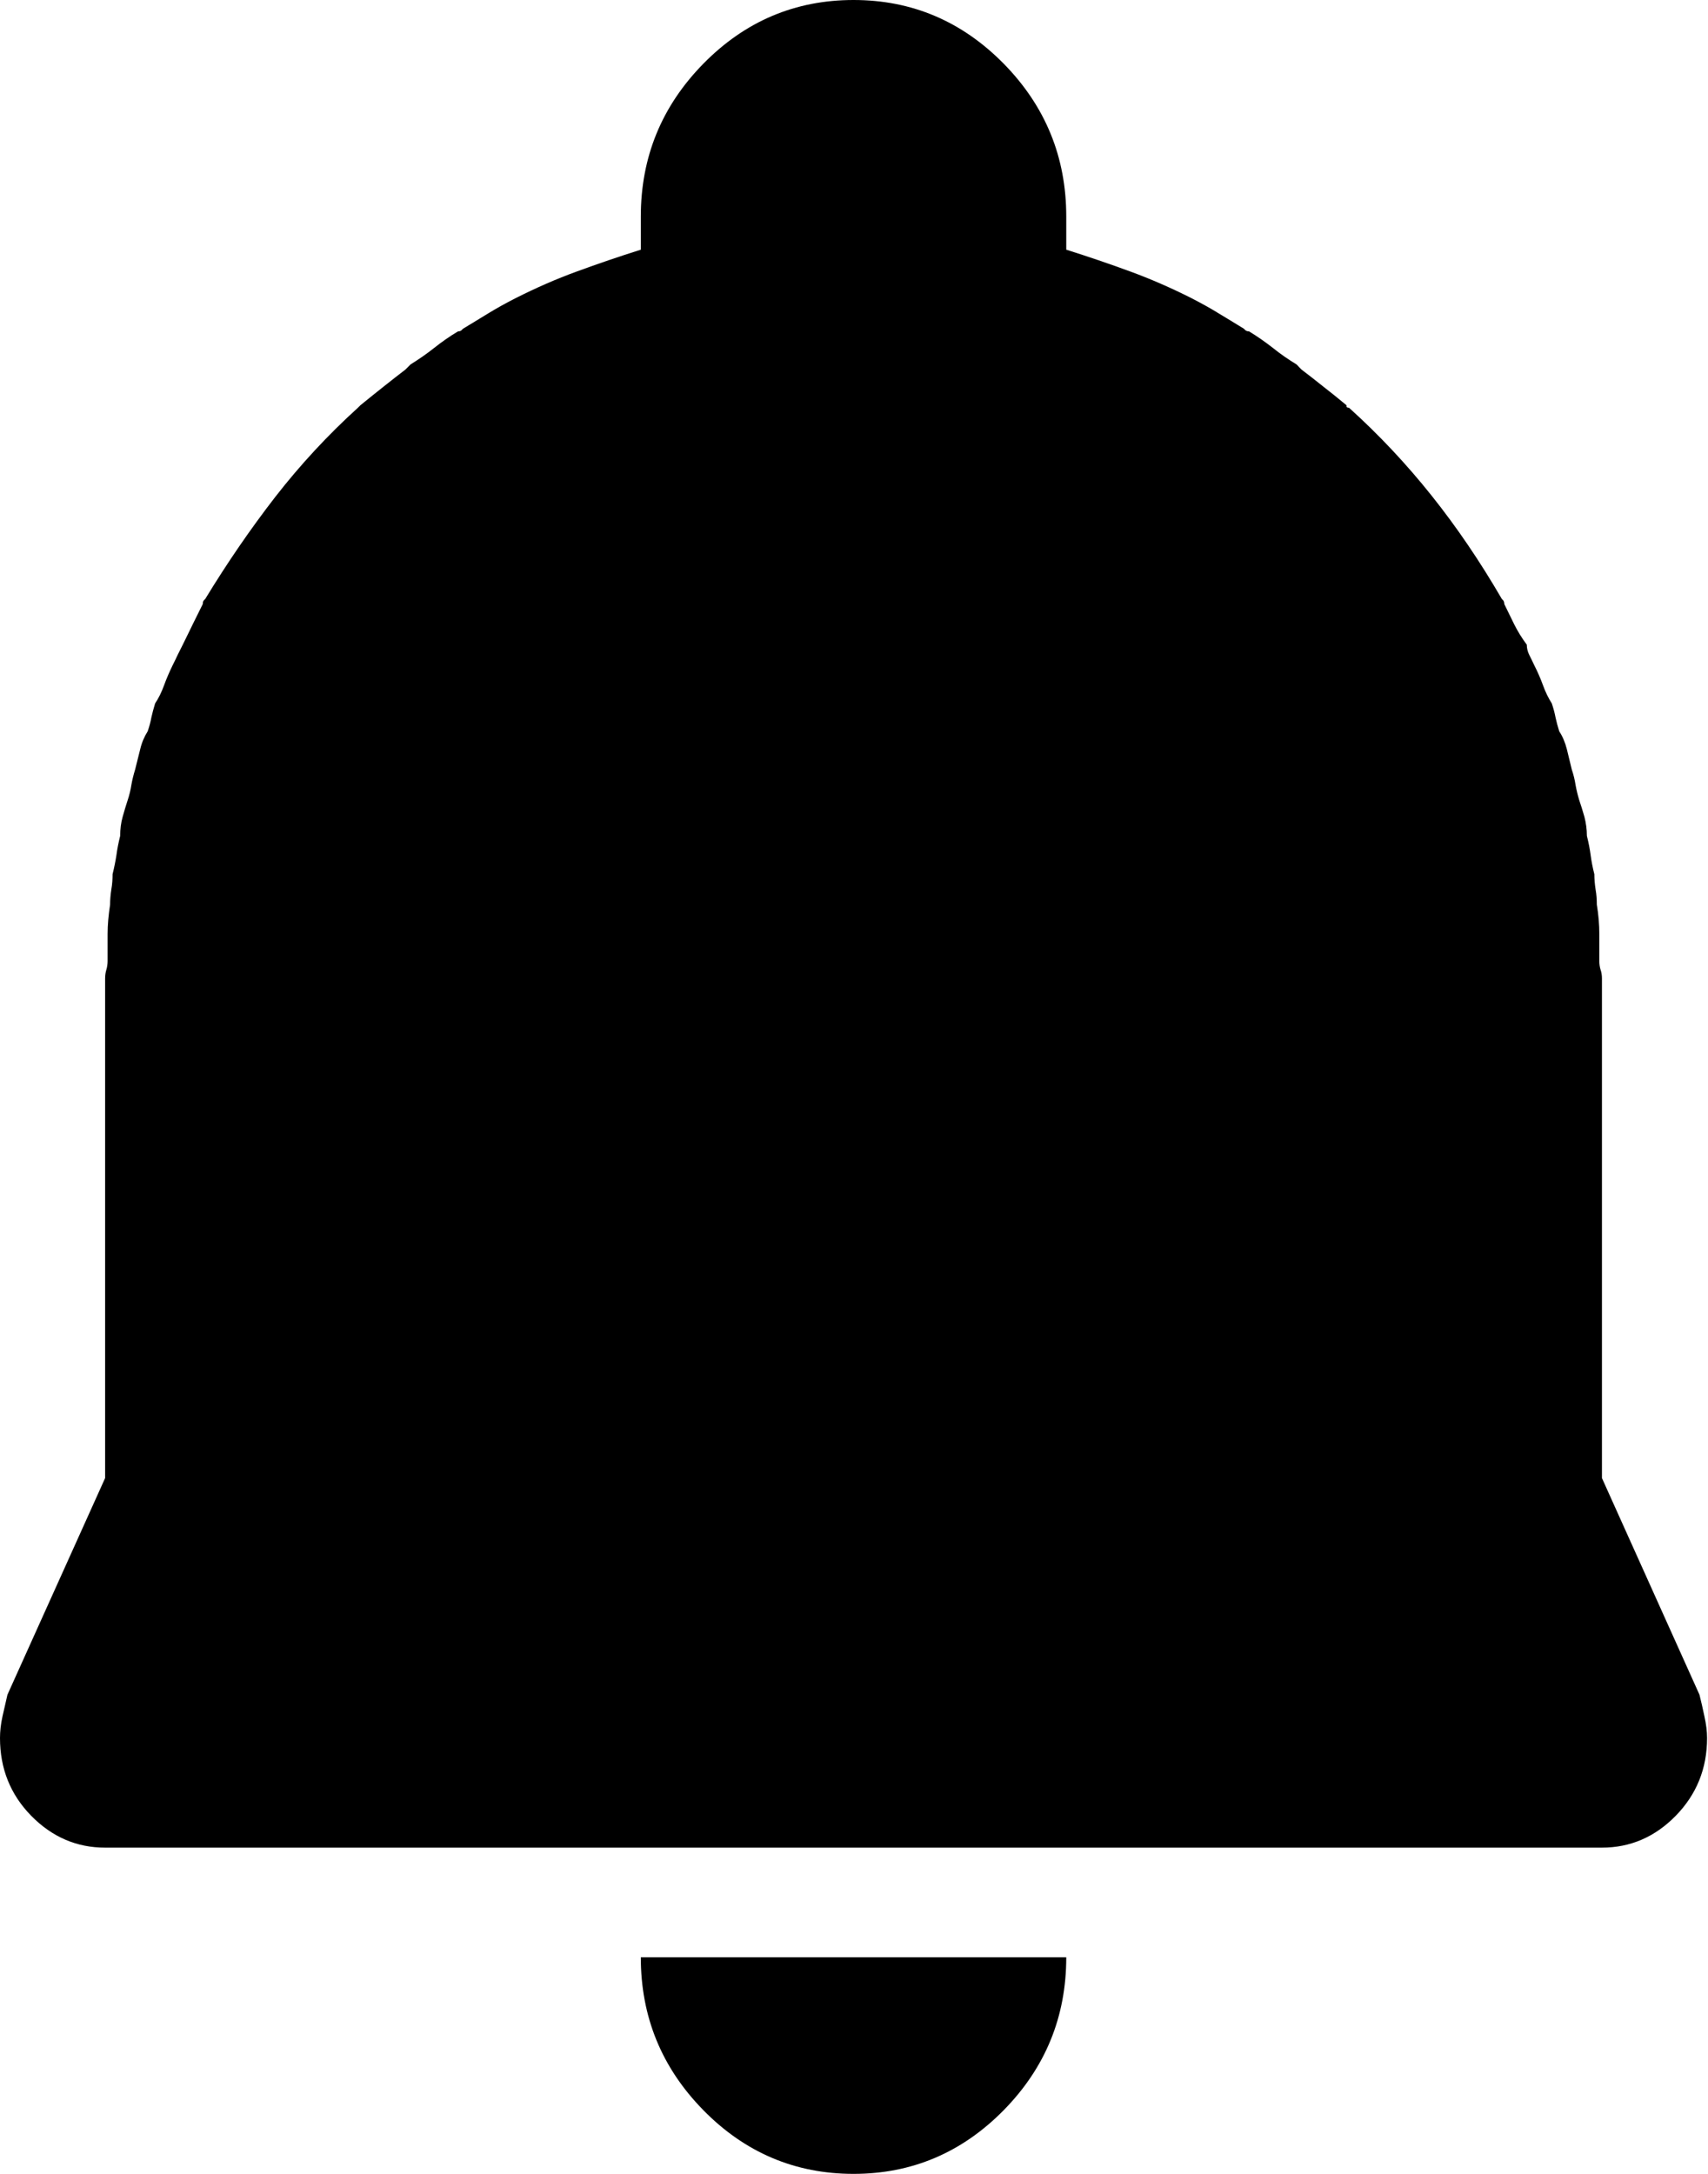 <svg viewBox="0 0 11 14" xmlns="http://www.w3.org/2000/svg">
  <g id="Page-1" stroke="none" stroke-width="1" fill-rule="evenodd">
      <path d="M5.497,14 C5.873,14 6.195,13.863 6.464,13.59 C6.733,13.316 6.867,12.988 6.867,12.605 L4.127,12.605 C4.127,12.988 4.261,13.316 4.53,13.59 C4.798,13.863 5.121,14 5.497,14 Z" id="Path"></path>
      <path d="M10.945,10.914 L10.317,9.519 L10.317,7.238 L10.317,6.302 C10.317,6.281 10.314,6.261 10.308,6.245 C10.303,6.229 10.3,6.209 10.3,6.188 C10.3,6.133 10.3,6.075 10.3,6.015 C10.3,5.955 10.295,5.892 10.284,5.826 C10.284,5.794 10.282,5.761 10.276,5.728 C10.271,5.695 10.268,5.662 10.268,5.63 C10.257,5.586 10.249,5.545 10.244,5.506 C10.239,5.468 10.231,5.427 10.22,5.383 C10.22,5.34 10.214,5.299 10.204,5.26 C10.193,5.222 10.182,5.186 10.171,5.154 C10.161,5.121 10.153,5.088 10.147,5.055 C10.142,5.022 10.134,4.989 10.123,4.957 C10.112,4.913 10.102,4.869 10.091,4.825 C10.08,4.782 10.064,4.743 10.042,4.71 C10.032,4.678 10.024,4.648 10.018,4.62 C10.013,4.593 10.005,4.563 9.994,4.53 C9.973,4.497 9.954,4.459 9.938,4.415 C9.922,4.371 9.903,4.327 9.881,4.284 C9.871,4.262 9.86,4.24 9.849,4.218 C9.838,4.196 9.833,4.174 9.833,4.152 C9.801,4.109 9.774,4.065 9.752,4.021 C9.731,3.977 9.709,3.934 9.688,3.89 C9.688,3.879 9.685,3.871 9.68,3.865 C9.674,3.86 9.672,3.857 9.672,3.857 C9.532,3.616 9.382,3.395 9.22,3.192 C9.059,2.99 8.882,2.801 8.688,2.626 C8.678,2.626 8.672,2.623 8.672,2.618 C8.672,2.612 8.672,2.61 8.672,2.61 C8.619,2.566 8.568,2.525 8.519,2.487 C8.471,2.448 8.425,2.413 8.382,2.38 C8.371,2.369 8.363,2.361 8.358,2.355 C8.353,2.35 8.35,2.347 8.35,2.347 C8.296,2.314 8.245,2.279 8.197,2.24 C8.148,2.202 8.097,2.166 8.044,2.134 C8.033,2.134 8.025,2.131 8.019,2.125 C8.014,2.12 8.011,2.117 8.011,2.117 C7.958,2.084 7.904,2.052 7.85,2.019 C7.797,1.986 7.737,1.953 7.673,1.92 C7.544,1.855 7.412,1.797 7.278,1.748 C7.144,1.699 7.007,1.652 6.867,1.608 L6.867,1.395 C6.867,1.012 6.733,0.684 6.464,0.41 C6.195,0.137 5.873,-2.66453526e-14 5.497,-2.66453526e-14 C5.121,-2.66453526e-14 4.798,0.137 4.53,0.41 C4.261,0.684 4.127,1.012 4.127,1.395 L4.127,1.608 C3.987,1.652 3.85,1.699 3.716,1.748 C3.581,1.797 3.45,1.855 3.321,1.92 C3.256,1.953 3.197,1.986 3.143,2.019 C3.09,2.052 3.036,2.084 2.982,2.117 C2.982,2.117 2.979,2.12 2.974,2.125 C2.969,2.131 2.961,2.134 2.95,2.134 C2.896,2.166 2.845,2.202 2.797,2.24 C2.748,2.279 2.697,2.314 2.644,2.347 C2.644,2.347 2.641,2.35 2.636,2.355 C2.63,2.361 2.622,2.369 2.611,2.38 C2.568,2.413 2.523,2.448 2.474,2.487 C2.426,2.525 2.375,2.566 2.321,2.61 C2.321,2.61 2.319,2.612 2.313,2.618 C2.308,2.623 2.305,2.626 2.305,2.626 C2.112,2.801 1.934,2.993 1.773,3.2 C1.612,3.408 1.462,3.627 1.322,3.857 C1.322,3.857 1.319,3.86 1.314,3.865 C1.308,3.871 1.306,3.879 1.306,3.89 C1.284,3.934 1.263,3.977 1.241,4.021 C1.22,4.065 1.198,4.109 1.177,4.152 C1.166,4.174 1.155,4.196 1.144,4.218 C1.134,4.24 1.123,4.262 1.112,4.284 C1.091,4.327 1.072,4.371 1.056,4.415 C1.04,4.459 1.021,4.497 0.999,4.53 C0.989,4.563 0.981,4.593 0.975,4.62 C0.97,4.648 0.962,4.678 0.951,4.71 C0.93,4.743 0.913,4.782 0.903,4.825 C0.892,4.869 0.881,4.913 0.87,4.957 C0.86,4.989 0.852,5.022 0.846,5.055 C0.841,5.088 0.833,5.121 0.822,5.154 C0.811,5.186 0.801,5.222 0.79,5.26 C0.779,5.299 0.774,5.34 0.774,5.383 C0.763,5.427 0.755,5.468 0.75,5.506 C0.744,5.545 0.736,5.586 0.725,5.63 C0.725,5.662 0.723,5.695 0.717,5.728 C0.712,5.761 0.709,5.794 0.709,5.826 C0.699,5.892 0.693,5.955 0.693,6.015 C0.693,6.075 0.693,6.133 0.693,6.188 C0.693,6.209 0.69,6.229 0.685,6.245 C0.68,6.261 0.677,6.281 0.677,6.302 L0.677,7.238 L0.677,9.519 L0.048,10.914 C0.038,10.958 0.027,11.005 0.016,11.054 C0.005,11.103 4.17443857e-14,11.15 4.17443857e-14,11.193 C4.17443857e-14,11.39 0.067,11.557 0.201,11.694 C0.336,11.831 0.494,11.899 0.677,11.899 L10.317,11.899 C10.499,11.899 10.658,11.831 10.792,11.694 C10.926,11.557 10.994,11.39 10.994,11.193 C10.994,11.15 10.988,11.103 10.977,11.054 C10.967,11.005 10.956,10.958 10.945,10.914 Z" id="Path"></path>
    </g>
</svg>
